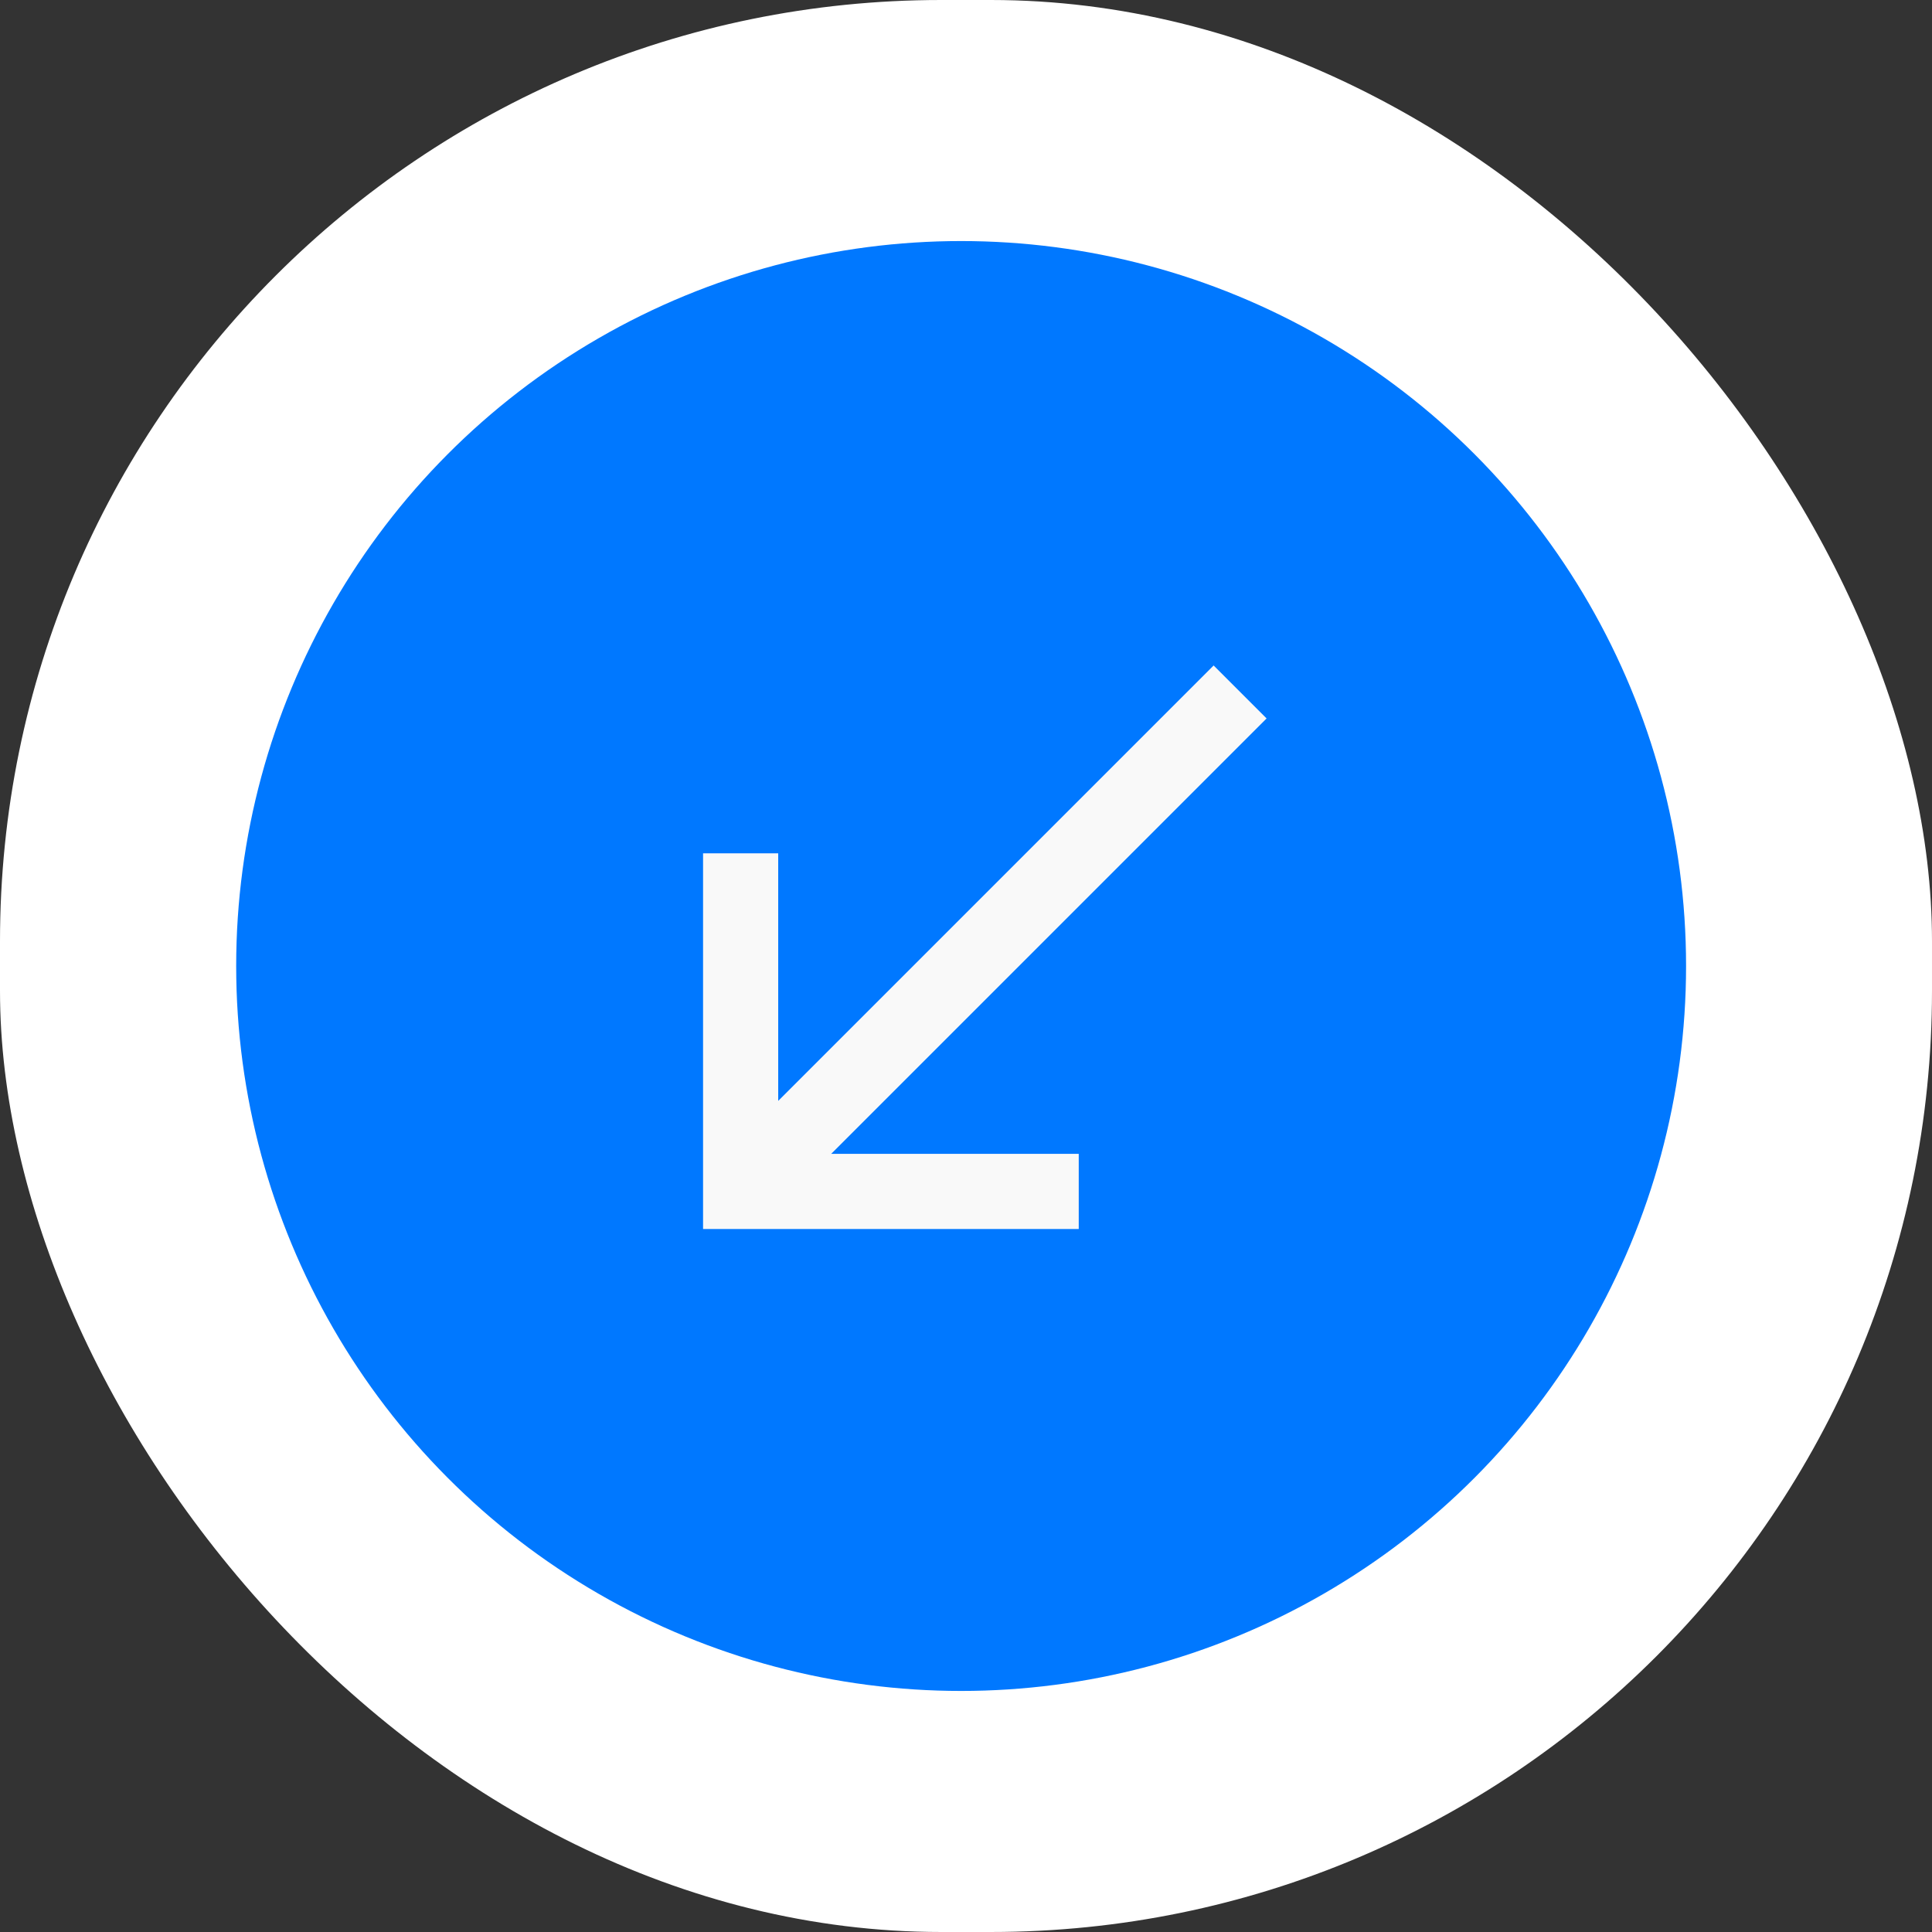 <svg width="65" height="65" viewBox="0 0 65 65" fill="none" xmlns="http://www.w3.org/2000/svg">
<rect x="0" y="0" width="65" height="65" fill="#333333" stroke="none"/>
<rect width="65" height="65" rx="31.665" fill="white"/>
<circle cx="32.336" cy="32.5" r="24.39" fill="#0078FF"/>
<path d="M42.613 24.171L40.831 22.389L26.182 37.038V28.709H23.654V41.348H36.293V38.82H27.964L42.613 24.171Z" fill="#F9F9F9"/>
</svg>
